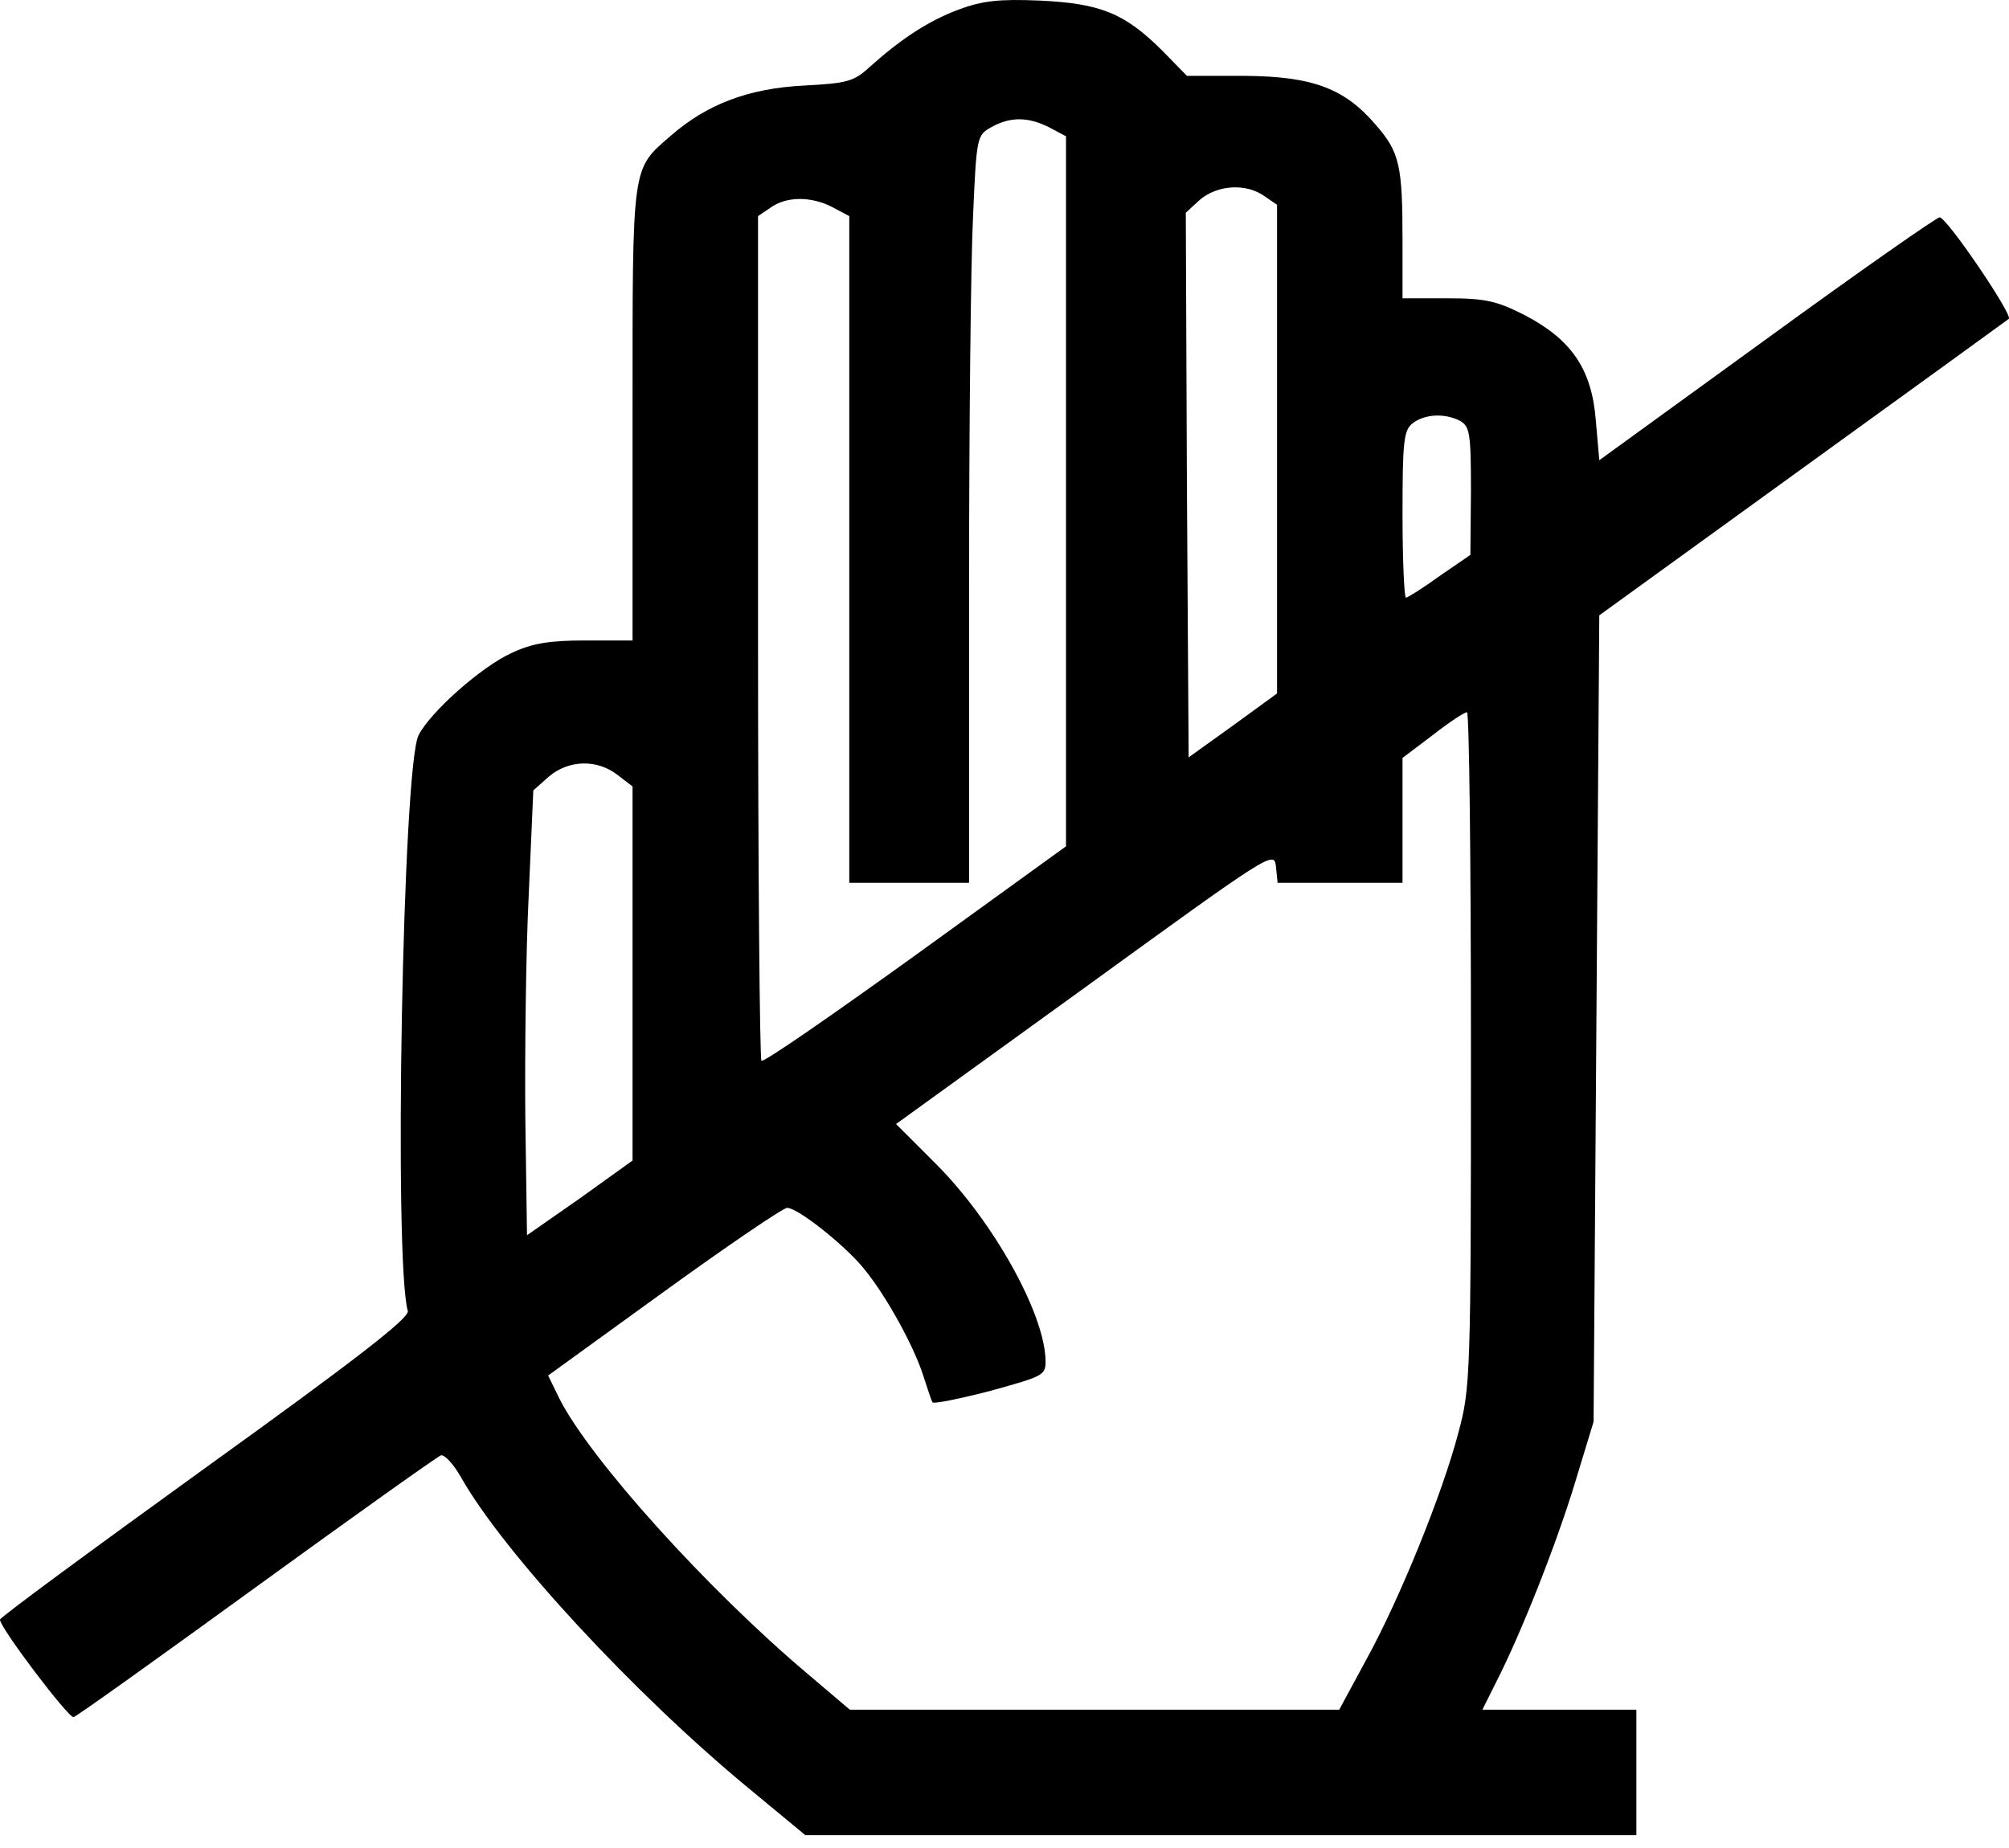 <svg width="50" height="46" viewBox="0 0 50 46" fill="none" xmlns="http://www.w3.org/2000/svg">
<path d="M23.848 0.242C23.096 0.526 22.428 0.966 21.634 1.676C21.25 2.03 21.08 2.073 20.001 2.13C18.624 2.201 17.588 2.598 16.694 3.379C15.714 4.231 15.743 4.032 15.743 10.292V15.942H14.579C13.67 15.942 13.244 16.013 12.733 16.254C11.981 16.595 10.717 17.716 10.419 18.298C10.022 19.036 9.795 31.4 10.15 32.635C10.192 32.806 8.858 33.842 5.11 36.539C2.3 38.569 8.74956e-05 40.258 8.74956e-05 40.315C-0.014 40.499 1.704 42.771 1.831 42.742C1.902 42.728 3.946 41.266 6.388 39.492C8.815 37.731 10.888 36.255 10.973 36.227C11.058 36.198 11.285 36.44 11.47 36.766C12.534 38.654 15.828 42.203 18.638 44.517L20.044 45.681H30.392H40.726V44.119V42.558H38.81H36.893L37.234 41.876C37.873 40.627 38.753 38.384 39.207 36.88L39.661 35.389L39.732 25.353L39.803 15.317L44.843 11.669C47.611 9.667 49.925 7.992 49.996 7.936C50.095 7.836 48.491 5.466 48.278 5.409C48.221 5.395 46.291 6.743 43.991 8.418L39.803 11.456L39.718 10.477C39.619 9.199 39.122 8.461 37.958 7.85C37.263 7.496 36.979 7.425 36.028 7.425H34.906V5.991C34.906 4.131 34.835 3.791 34.253 3.123C33.472 2.201 32.677 1.903 30.988 1.888H29.54L28.93 1.264C27.993 0.327 27.383 0.086 25.892 0.015C24.87 -0.028 24.458 0.015 23.848 0.242ZM26.105 3.166L26.531 3.393V12.223V21.066L22.783 23.777C20.711 25.268 18.993 26.46 18.951 26.404C18.908 26.361 18.866 21.62 18.866 15.857V5.38L19.178 5.168C19.575 4.884 20.186 4.884 20.711 5.153L21.137 5.38V13.671V21.975H22.627H24.118V14.693C24.118 10.704 24.16 6.516 24.217 5.395C24.302 3.393 24.317 3.365 24.671 3.166C25.154 2.896 25.594 2.911 26.105 3.166ZM31.471 4.884L31.783 5.097V11.172V17.262L30.69 18.057L29.583 18.852L29.54 12.081L29.512 5.295L29.867 4.969C30.307 4.6 31.017 4.557 31.471 4.884ZM36.34 10.477C36.581 10.618 36.609 10.789 36.609 12.223L36.595 13.812L35.829 14.338C35.417 14.636 35.034 14.877 34.991 14.877C34.949 14.877 34.906 13.94 34.906 12.805C34.906 10.988 34.934 10.704 35.162 10.533C35.46 10.306 35.956 10.278 36.34 10.477ZM36.609 26.12C36.609 34.268 36.595 34.552 36.297 35.659C35.9 37.178 34.835 39.804 33.998 41.323L33.33 42.558H27.241H21.151L20.115 41.678C17.588 39.548 14.692 36.326 13.926 34.821L13.642 34.239L16.523 32.153C18.113 31.003 19.49 30.066 19.59 30.066C19.859 30.066 21.037 31.003 21.506 31.585C22.074 32.28 22.755 33.53 22.982 34.254C23.081 34.566 23.181 34.864 23.209 34.907C23.238 34.949 23.876 34.821 24.643 34.623C26.02 34.239 26.034 34.239 26.02 33.813C25.963 32.635 24.714 30.407 23.323 29.001L22.301 27.979L27.014 24.572C31.613 21.236 31.712 21.166 31.755 21.563L31.797 21.975H33.359H34.906V20.413V18.866L35.658 18.298C36.056 17.986 36.439 17.73 36.51 17.73C36.567 17.716 36.609 21.492 36.609 26.12ZM15.373 19.292L15.743 19.576V24.232V28.888L14.437 29.825L13.116 30.747L13.074 27.823C13.06 26.205 13.088 23.706 13.159 22.273L13.273 19.675L13.656 19.334C14.153 18.909 14.863 18.894 15.373 19.292Z" fill="black"/>
</svg>
